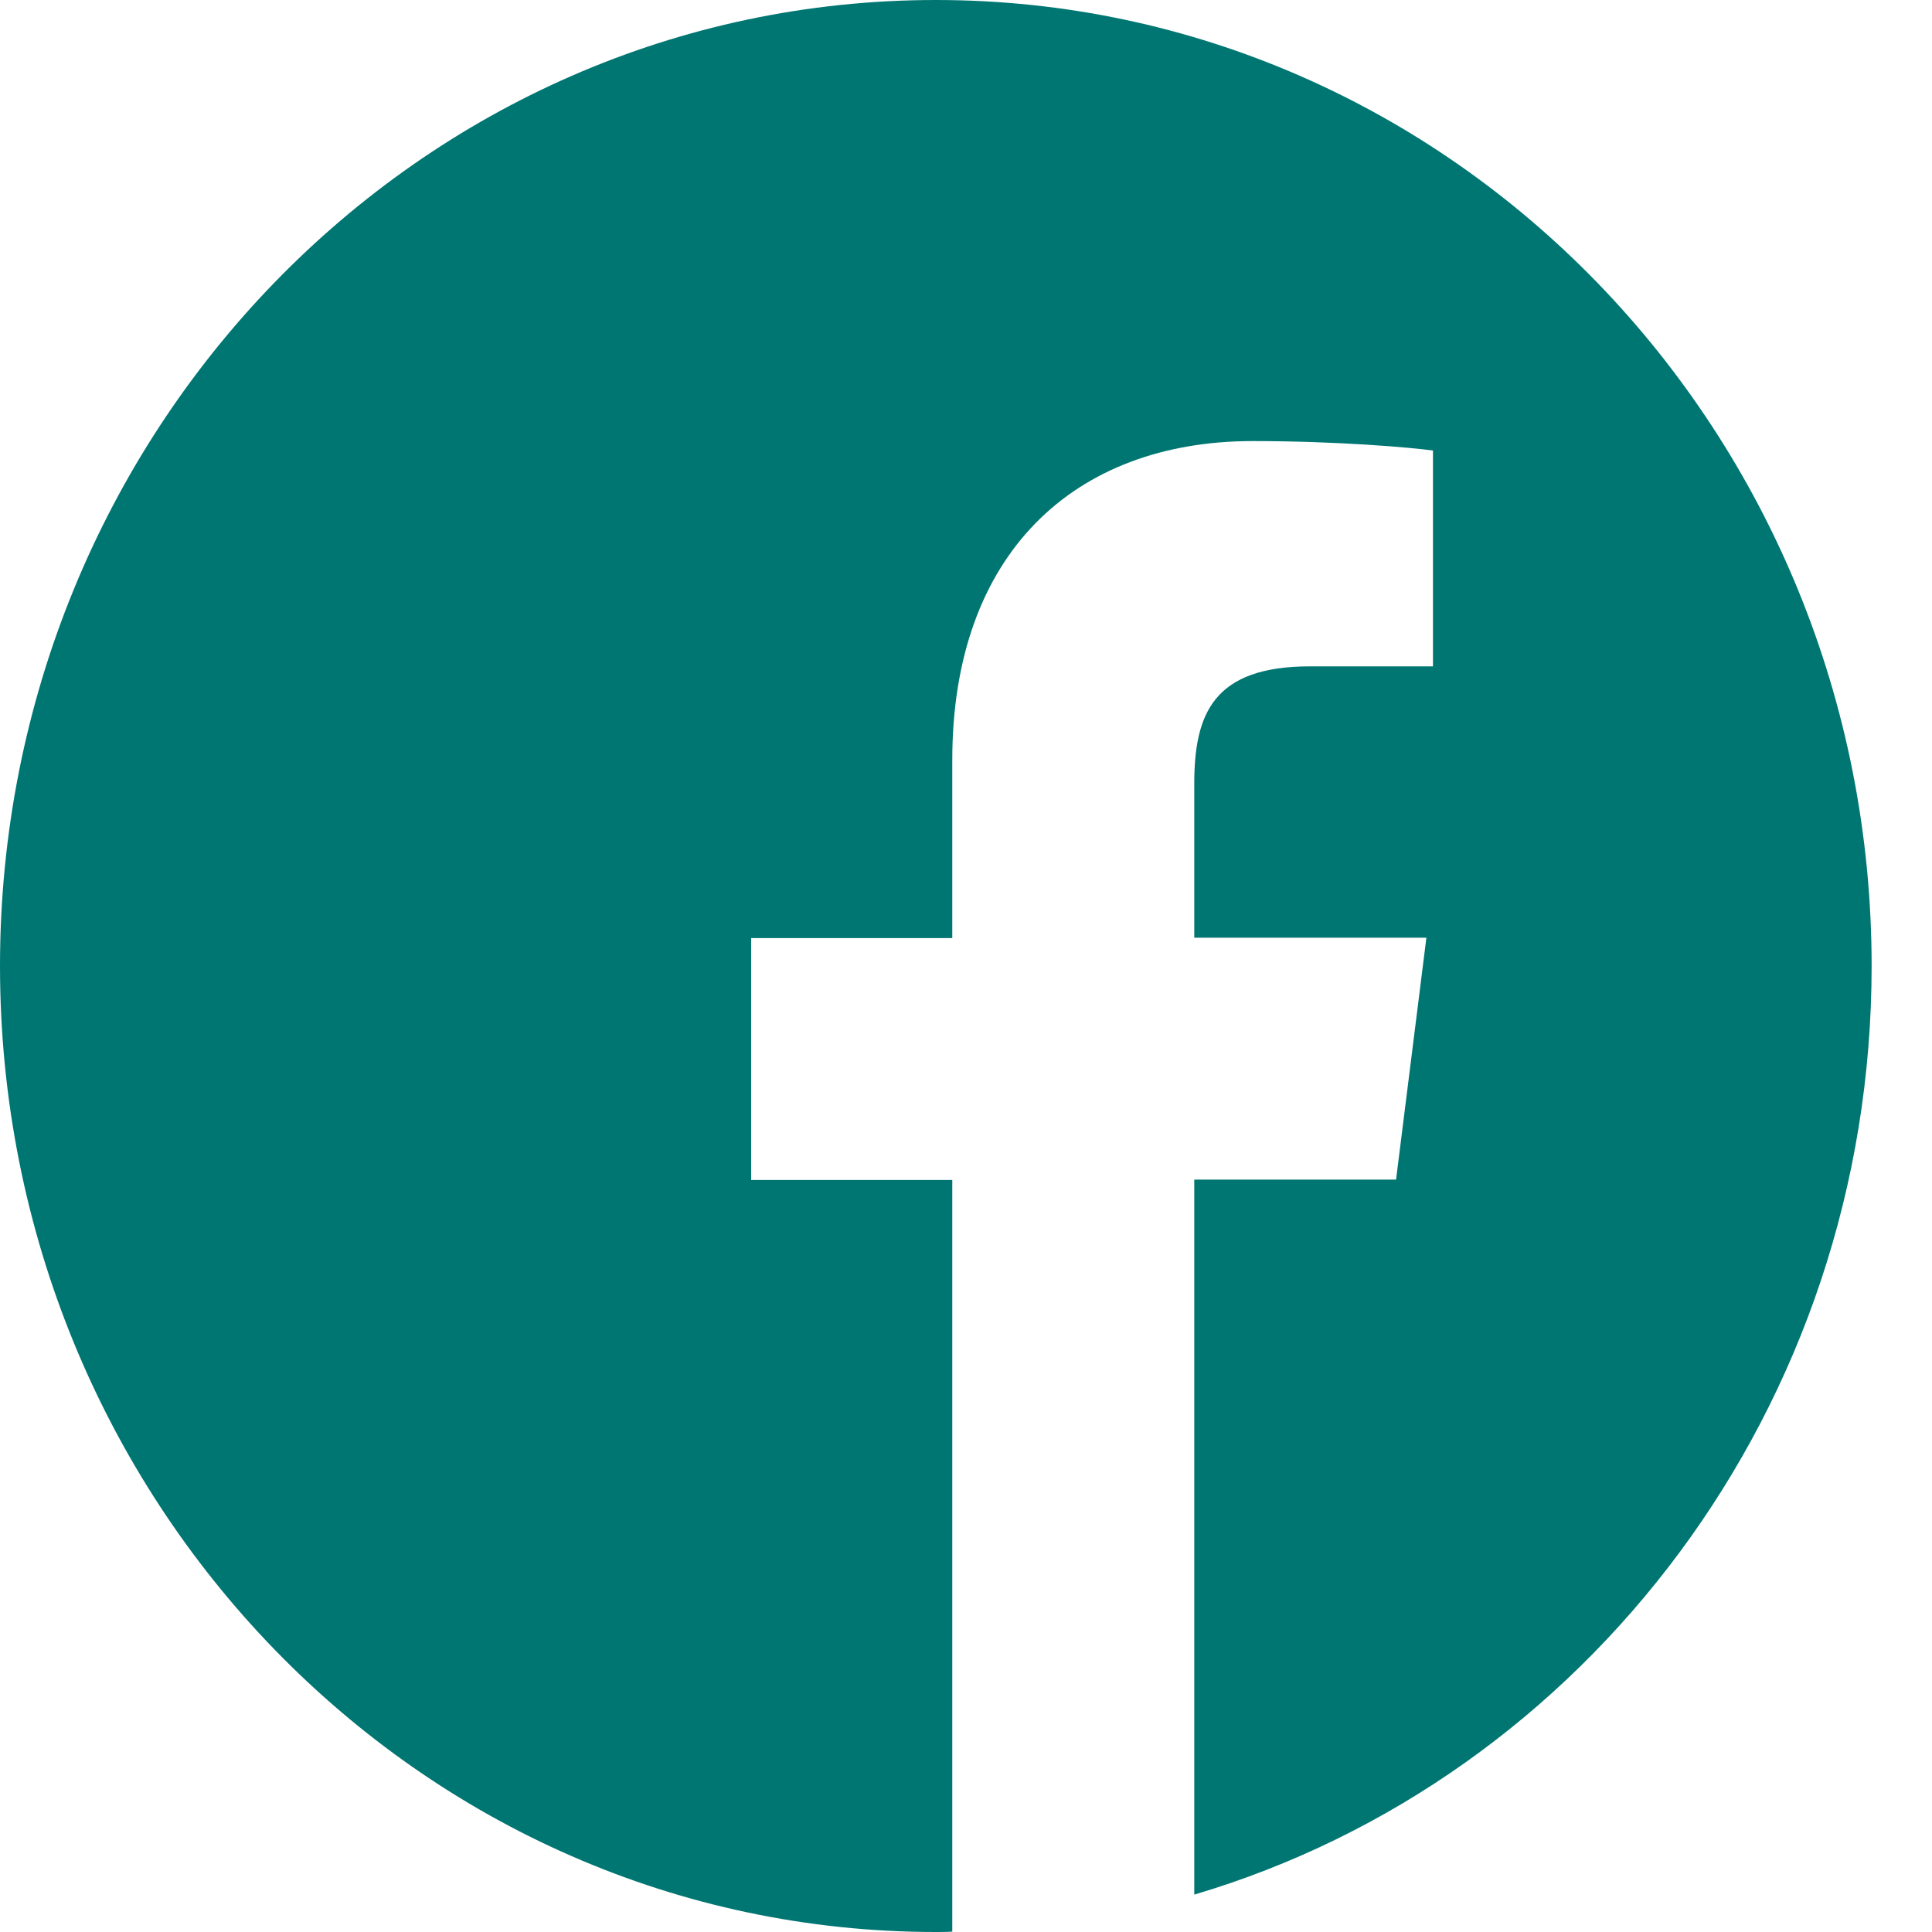 <svg width="20" height="20" viewBox="0 0 20 20" fill="none" xmlns="http://www.w3.org/2000/svg">
<path d="M19.375 10C19.375 4.477 15.038 0 9.688 0C4.337 0 0 4.477 0 10C0 15.523 4.337 20 9.688 20C9.744 20 9.801 20 9.858 19.996V12.215H7.776V9.711H9.858V7.867C9.858 5.73 11.122 4.566 12.968 4.566C13.854 4.566 14.614 4.633 14.834 4.664V6.898H13.562C12.56 6.898 12.363 7.391 12.363 8.113V9.707H14.766L14.452 12.211H12.363V19.613C16.412 18.414 19.375 14.566 19.375 10Z" fill="#007672"/>
</svg>
